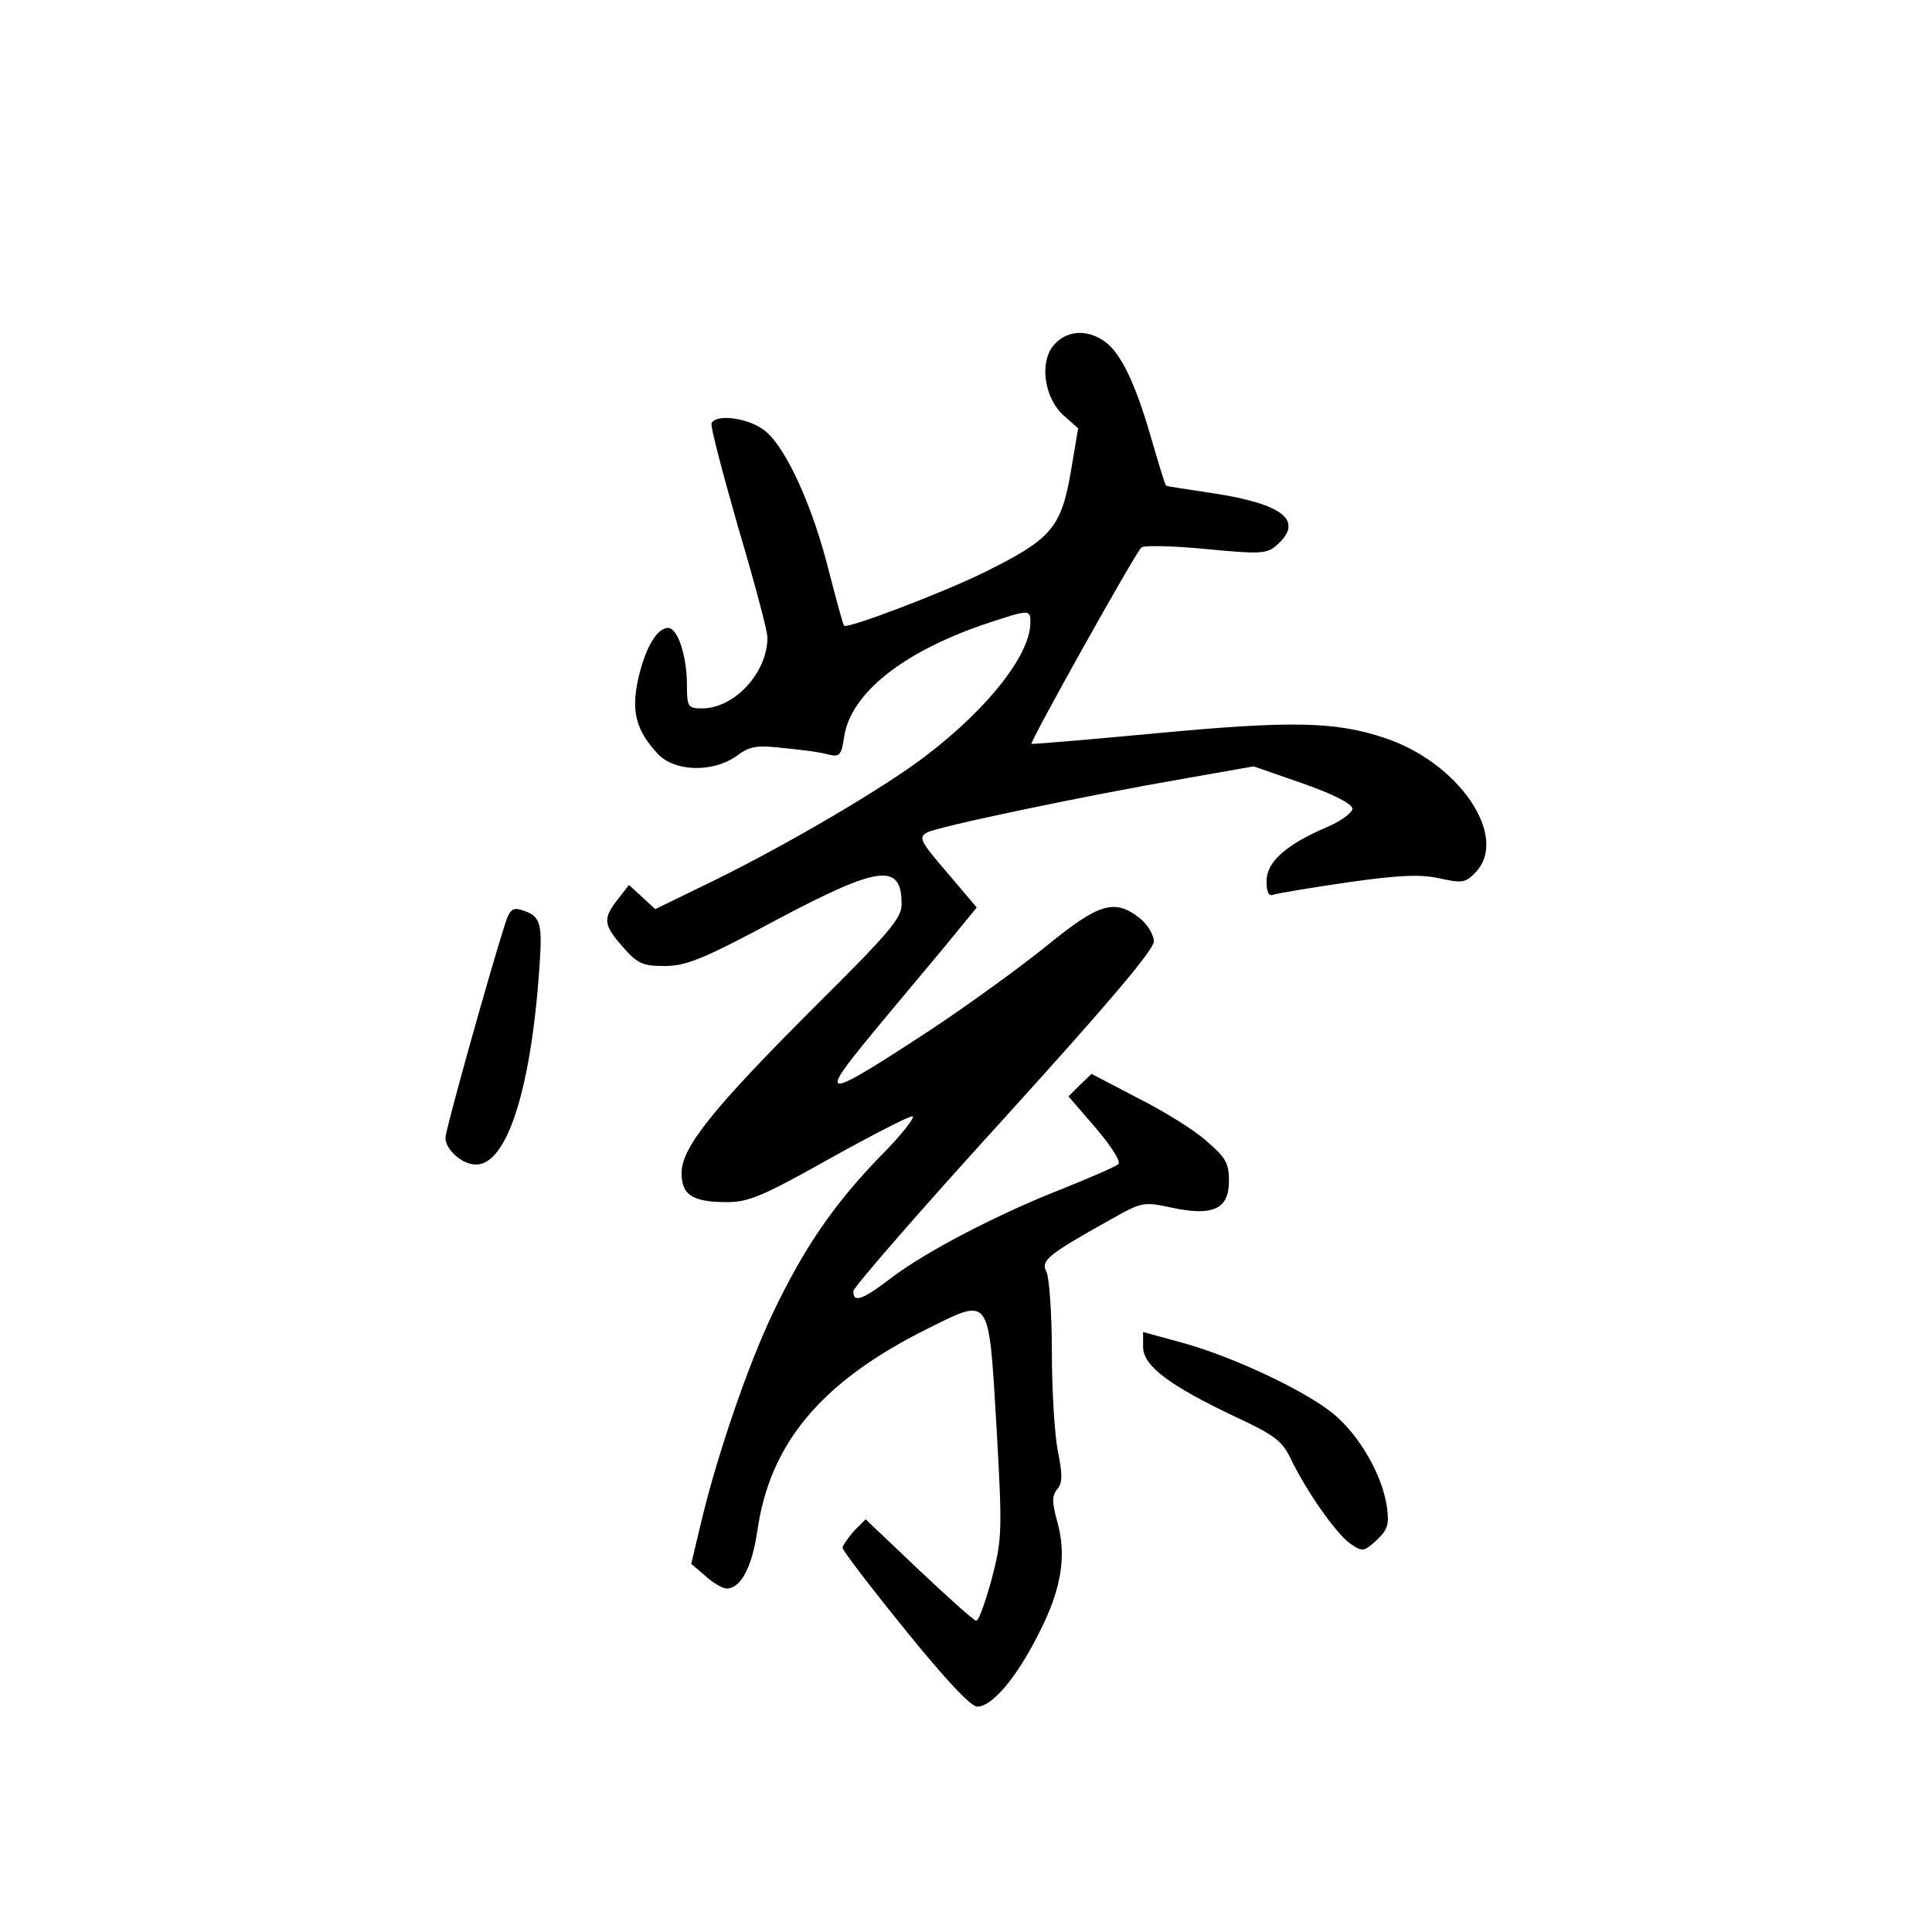 <?xml version="1.0" standalone="no"?>
<!DOCTYPE svg PUBLIC "-//W3C//DTD SVG 20010904//EN"
 "http://www.w3.org/TR/2001/REC-SVG-20010904/DTD/svg10.dtd">
<svg version="1.0" xmlns="http://www.w3.org/2000/svg"
 width="360pt" height="360pt" viewBox="0 0 360 360"
 preserveAspectRatio="xMidYMid meet">
<g transform="translate(0,360) scale(0.1,-0.1)"
fill="#000000" stroke="none">
<path d="M1962 2955 c-26 -33 -15 -100 22 -131 l25 -22 -14 -83 c-18 -103 -37
-124 -160 -185 -79 -39 -256 -106 -262 -100 -2 1 -14 46 -28 100 -30 121 -79
229 -118 262 -28 24 -90 34 -101 16 -3 -5 20 -91 49 -193 30 -101 55 -194 55
-207 0 -65 -61 -132 -122 -132 -26 0 -28 3 -28 44 0 53 -17 106 -35 106 -21 0
-43 -38 -56 -96 -13 -60 -4 -95 37 -139 31 -33 102 -35 146 -4 25 19 39 21 89
15 33 -3 70 -8 83 -12 21 -5 24 -1 29 34 13 80 108 156 259 208 87 29 88 29
88 4 0 -59 -77 -158 -193 -247 -75 -58 -255 -164 -395 -233 l-111 -54 -25 23
-24 22 -21 -27 c-28 -36 -27 -47 10 -89 27 -31 37 -35 78 -35 39 0 72 13 206
85 194 103 235 108 235 30 0 -26 -23 -53 -161 -190 -191 -191 -249 -263 -249
-311 0 -41 21 -54 85 -54 40 0 68 12 189 80 79 44 149 80 156 80 7 0 -20 -35
-62 -77 -85 -88 -141 -170 -198 -290 -46 -96 -103 -263 -132 -383 l-20 -84 27
-23 c14 -13 32 -23 39 -23 26 0 47 39 57 106 23 165 120 280 317 378 119 59
114 65 129 -185 11 -195 10 -207 -9 -281 -12 -43 -24 -78 -29 -78 -4 0 -52 43
-107 95 l-99 94 -22 -22 c-11 -13 -21 -27 -21 -31 0 -5 52 -73 116 -152 76
-94 123 -144 135 -144 28 0 74 55 115 137 42 82 52 144 34 208 -10 36 -10 48
0 60 10 12 10 27 1 72 -6 31 -11 114 -11 185 0 71 -5 138 -10 148 -11 21 0 31
122 99 55 31 59 32 110 21 78 -17 108 -3 108 49 0 34 -6 44 -42 75 -22 20 -80
56 -128 80 l-86 45 -22 -21 -21 -21 51 -59 c29 -34 47 -63 42 -67 -5 -5 -52
-25 -104 -46 -120 -47 -253 -116 -319 -166 -55 -42 -71 -47 -71 -25 0 7 126
152 280 321 195 215 280 315 280 331 0 12 -12 32 -26 43 -47 37 -76 28 -172
-50 -48 -39 -143 -108 -212 -154 -207 -136 -220 -138 -114 -10 41 50 102 122
135 162 l59 72 -55 65 c-51 59 -54 66 -37 75 21 11 292 68 483 101 l125 22 92
-32 c57 -20 92 -38 92 -47 0 -7 -21 -23 -47 -34 -77 -33 -113 -65 -113 -101 0
-20 4 -29 13 -25 6 2 69 13 139 23 98 14 137 15 172 7 41 -9 47 -8 66 12 62
66 -31 204 -170 250 -92 31 -176 32 -422 9 -128 -12 -234 -21 -236 -20 -3 4
194 357 205 366 4 4 59 3 120 -3 104 -10 114 -9 133 8 50 45 11 76 -120 96
-47 7 -86 13 -87 14 -2 1 -14 41 -28 89 -30 104 -57 159 -87 180 -34 24 -73
20 -96 -9z"/>
<path d="M941 1878 c-30 -94 -111 -384 -111 -398 0 -22 31 -50 57 -50 57 0
102 137 118 365 6 85 3 98 -32 109 -18 6 -23 1 -32 -26z"/>
<path d="M2130 1090 c0 -35 49 -72 174 -131 69 -32 85 -44 100 -75 29 -61 87
-144 113 -161 22 -15 25 -14 48 7 21 20 24 29 19 64 -9 59 -52 133 -100 172
-51 42 -186 106 -281 132 l-73 20 0 -28z"/>
</g>
</svg>

